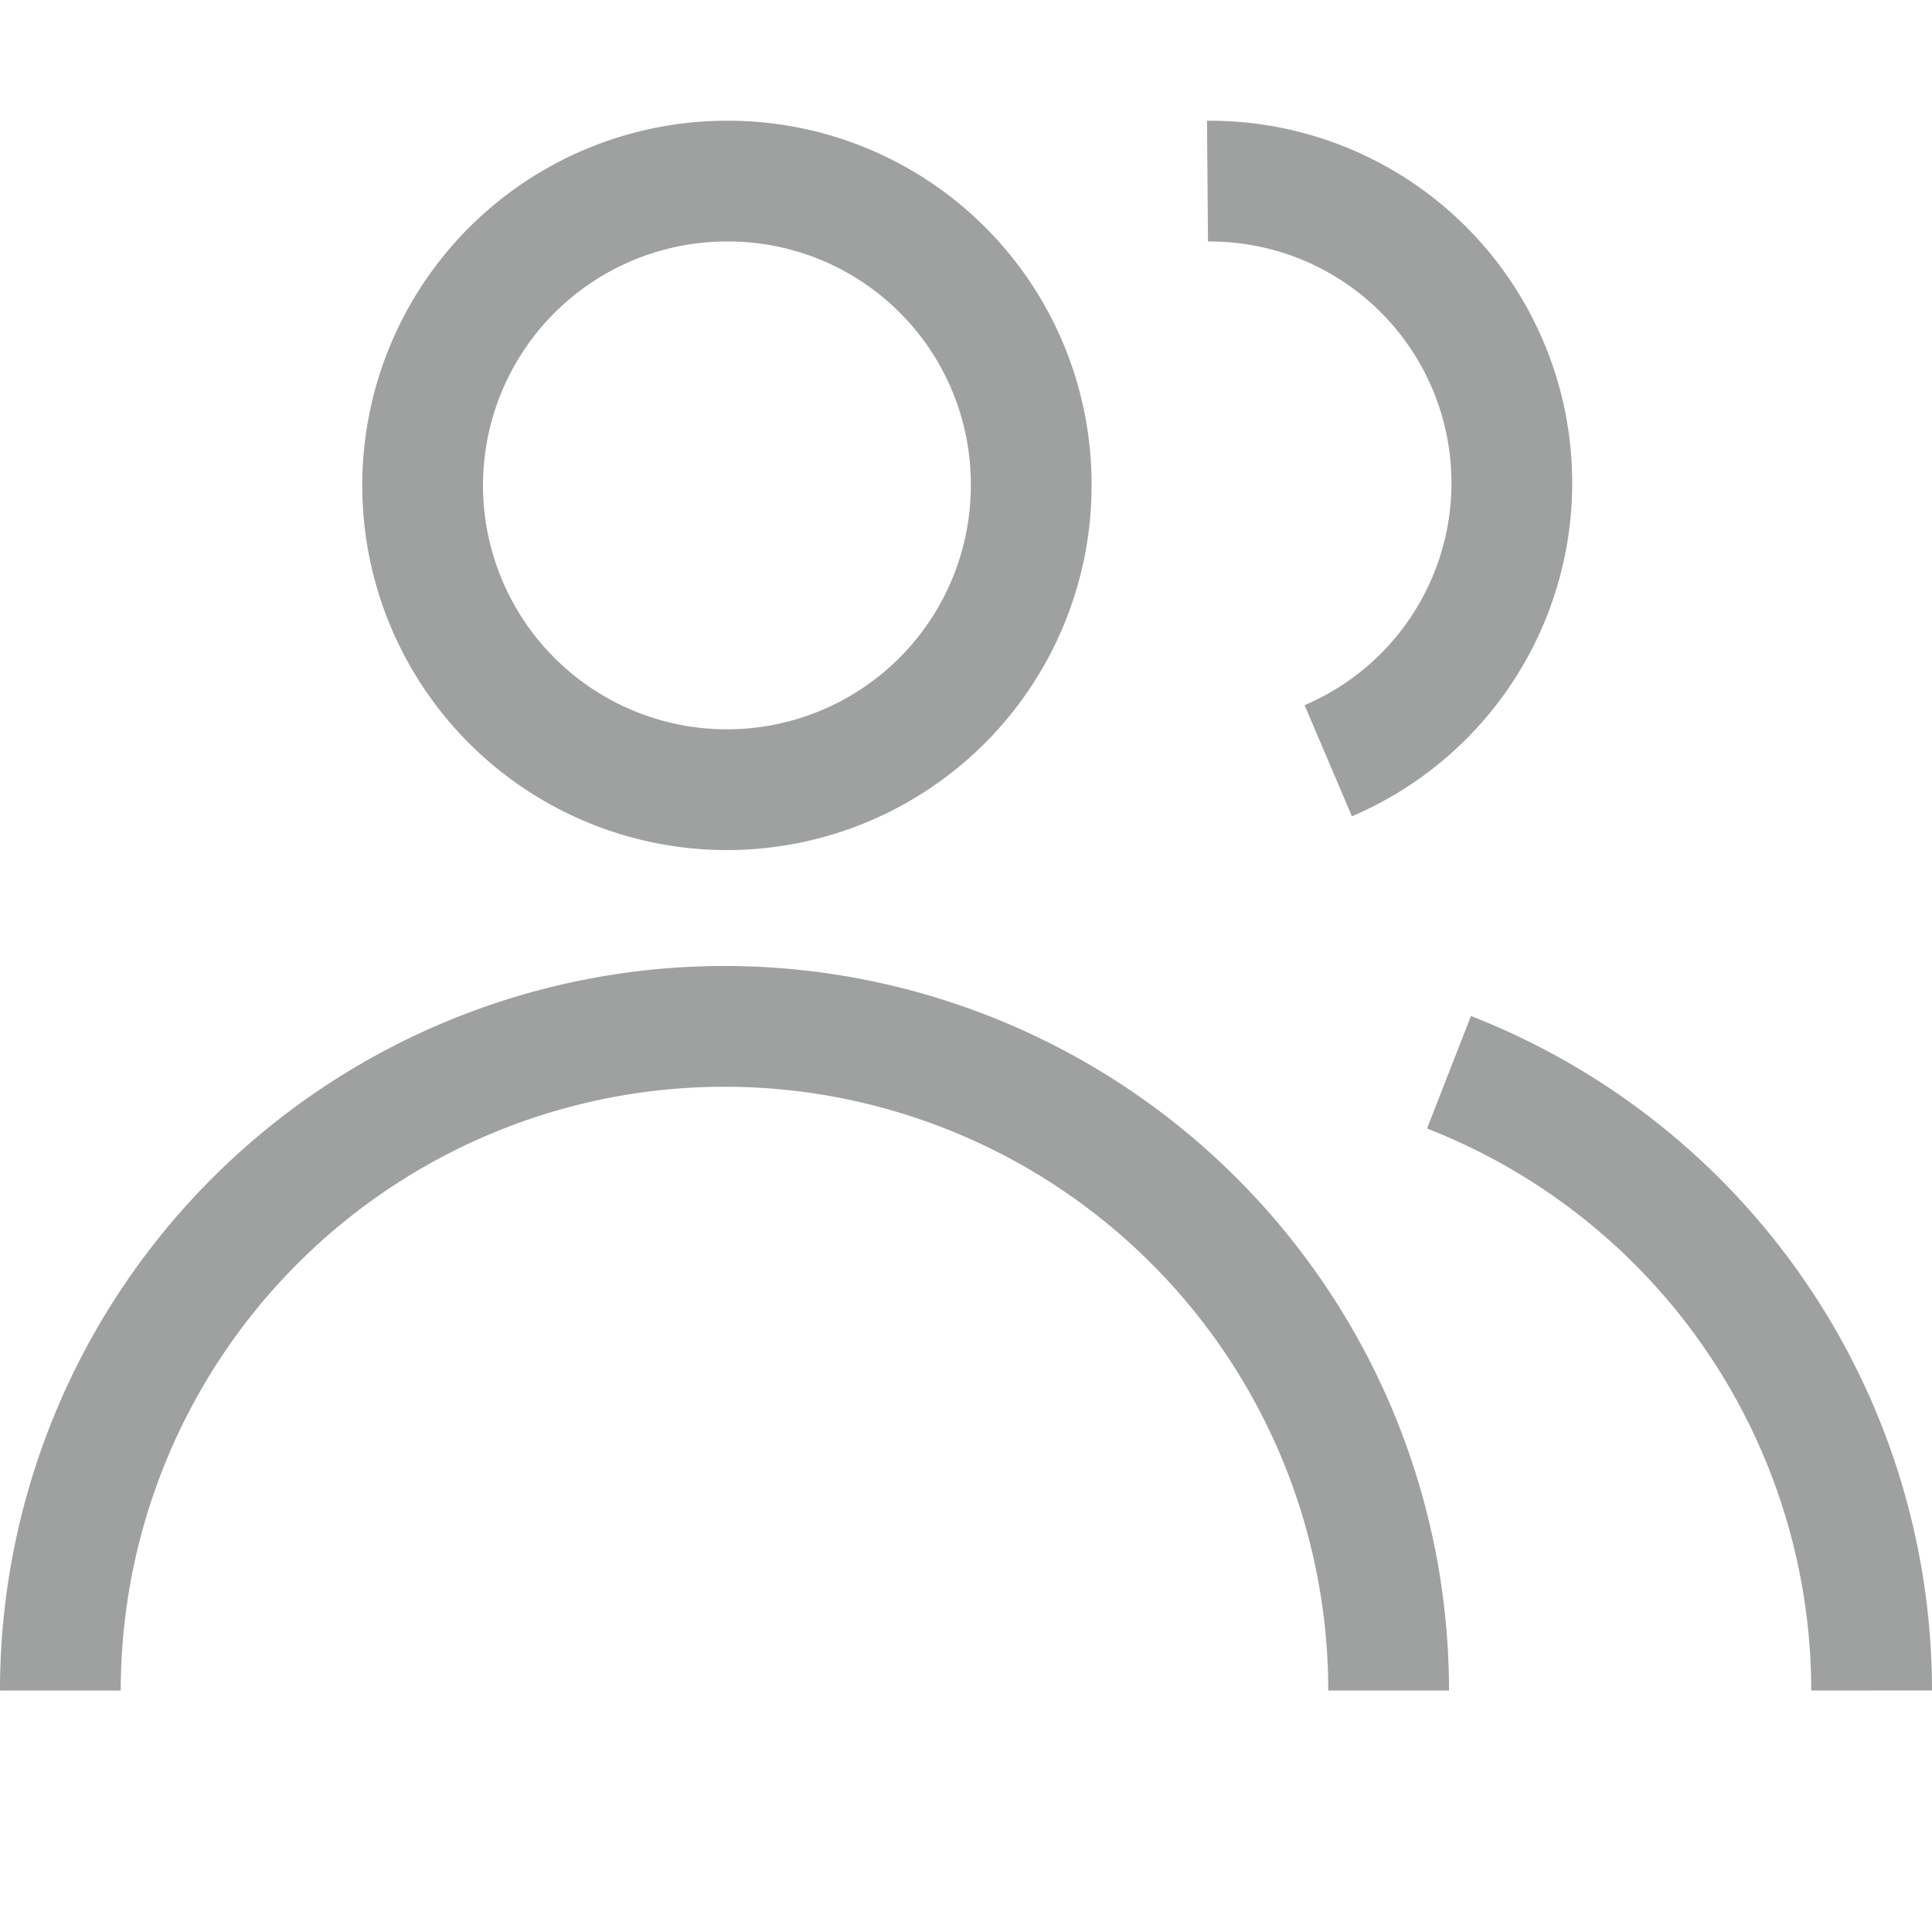 <svg xmlns="http://www.w3.org/2000/svg" viewBox="0 0 16 16"><defs><style>.cls-1{fill:none;stroke:#9fa0a0;stroke-miterlimit:10;}</style></defs><title>users</title><g id="图层_2" data-name="图层 2"><path class="cls-1" d="M8.54,4A2.52,2.52,0,1,1,6,1.5,2.51,2.51,0,0,1,8.54,4Z"/><path class="cls-1" d="M.5,14a5.5,5.5,0,0,1,11,0"/><path class="cls-1" d="M10,1.5a2.5,2.5,0,0,1,1,4.8"/><path class="cls-1" d="M12,8.88A5.5,5.5,0,0,1,15.5,14"/></g></svg>